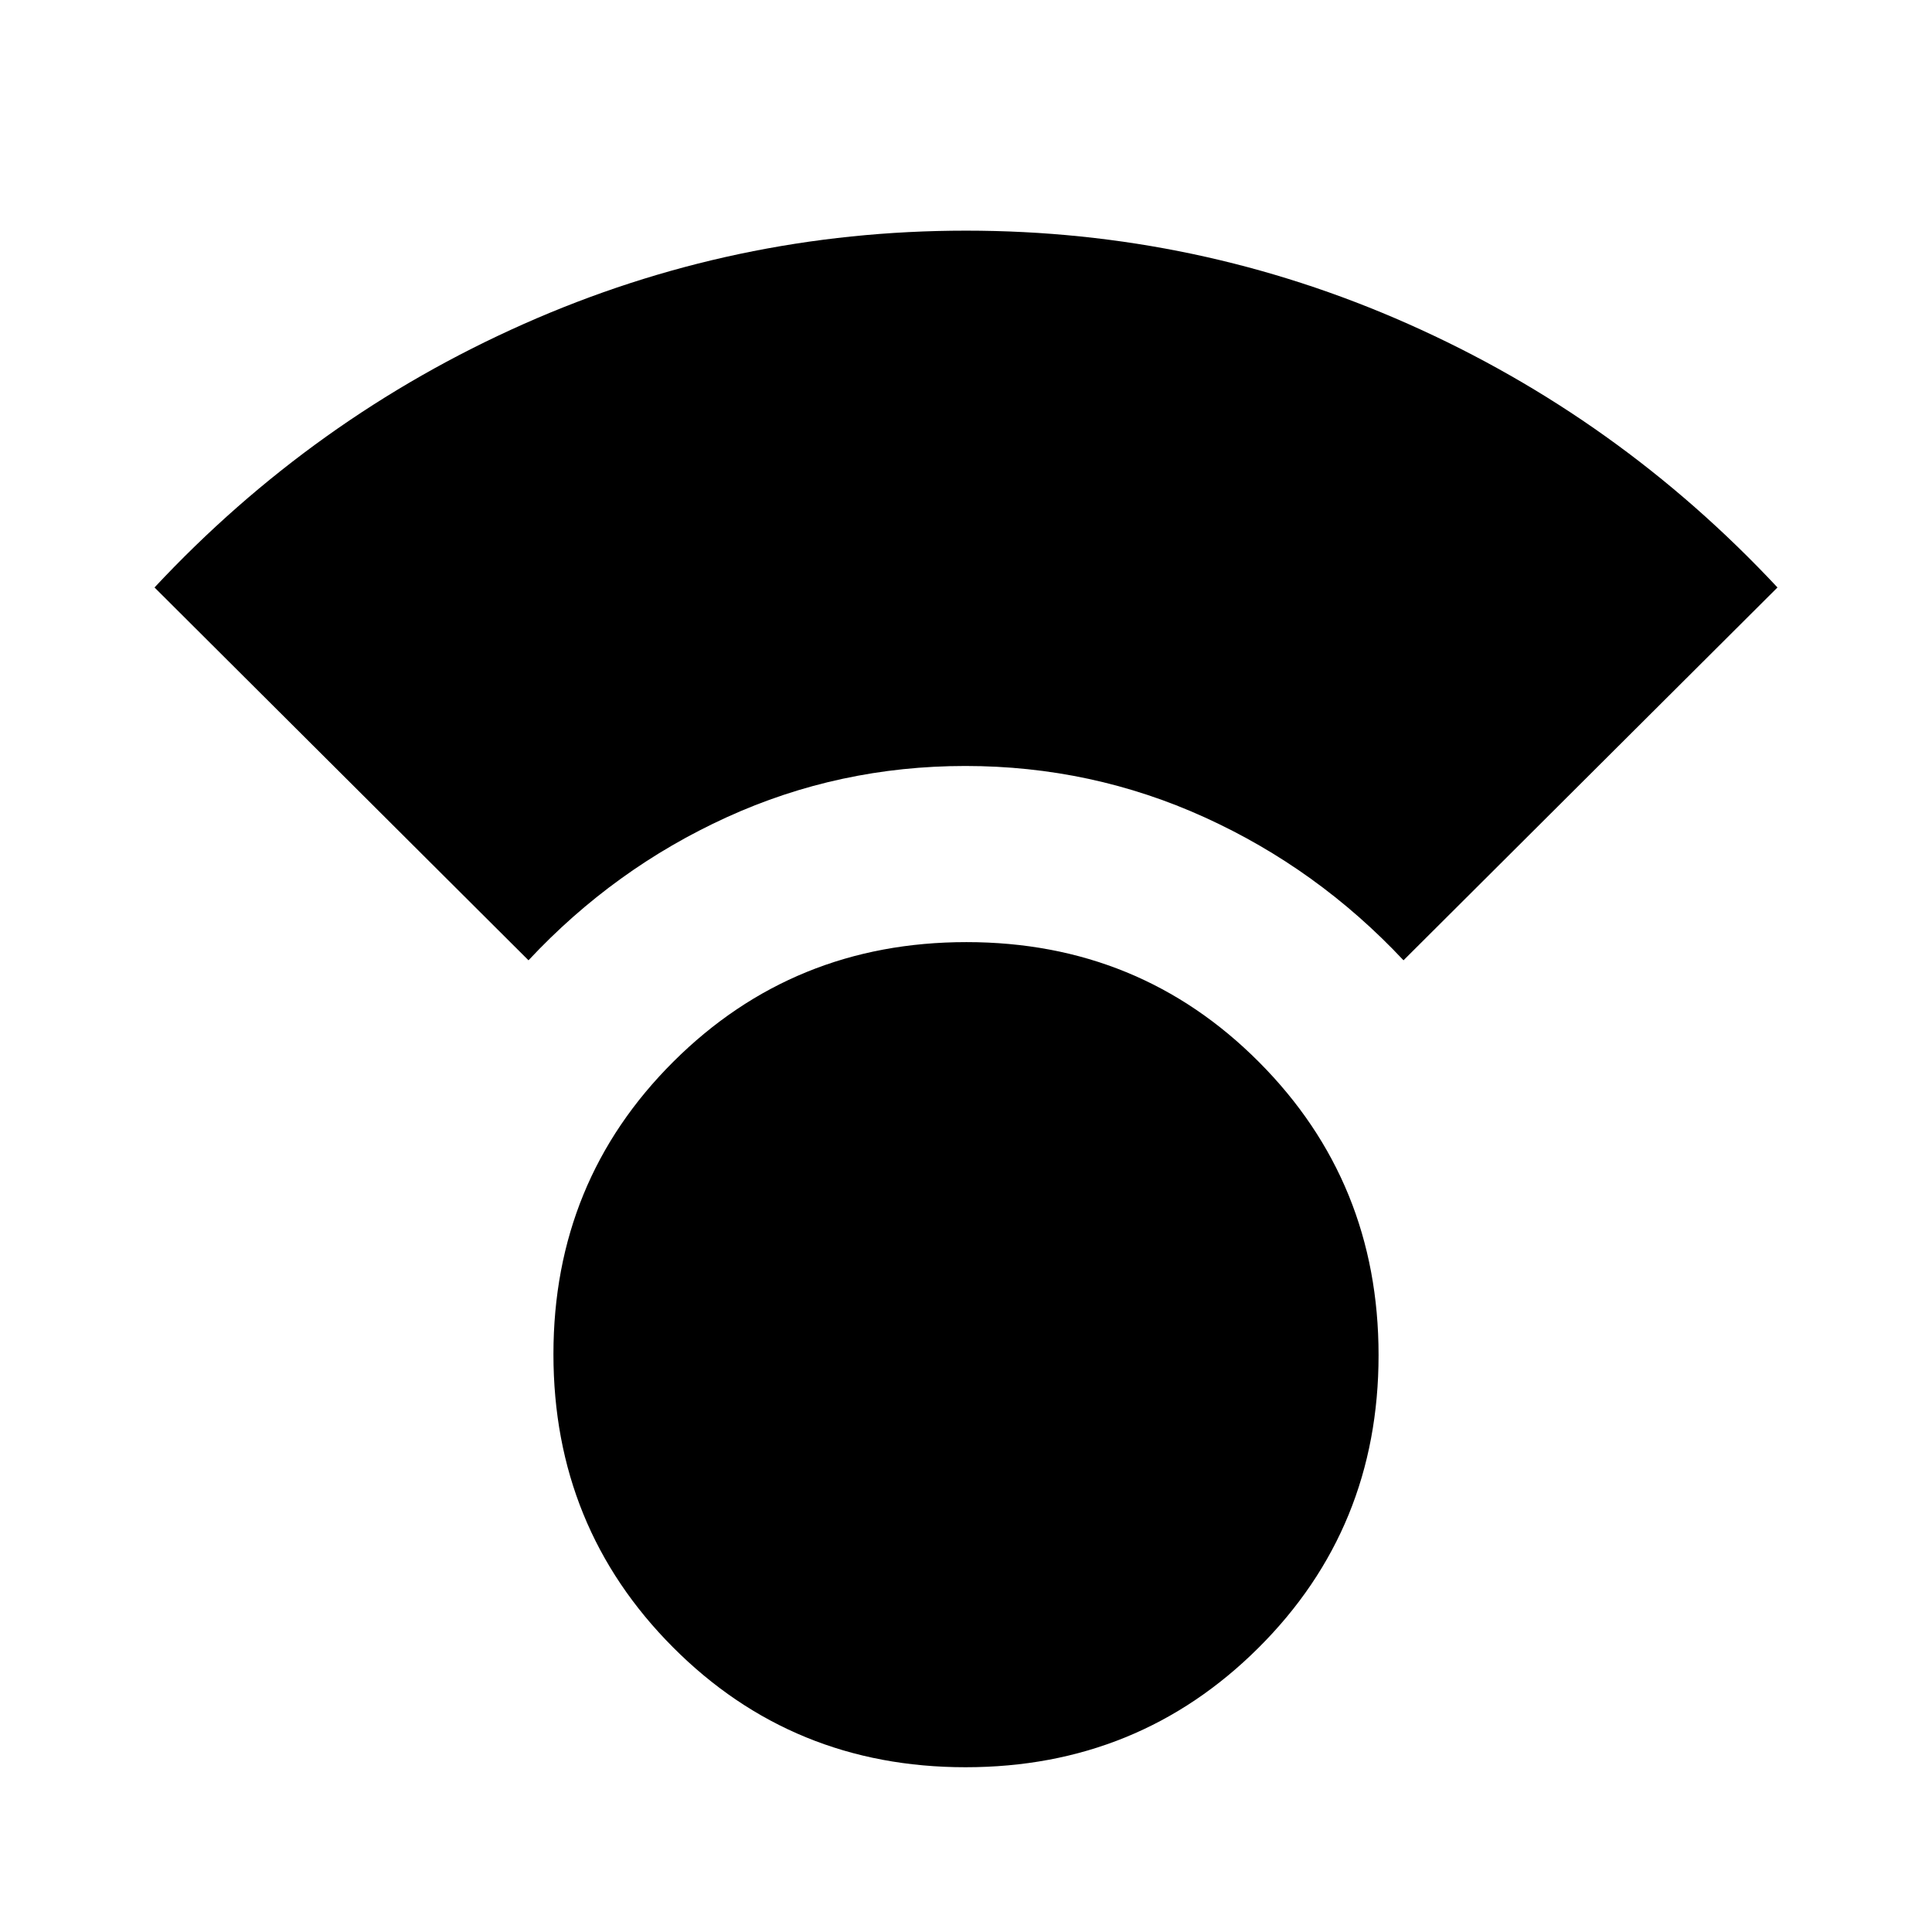 <svg xmlns="http://www.w3.org/2000/svg" height="20" viewBox="0 -960 960 960" width="20"><path d="M479.77-81.87q-85.99 0-145.38-59.62Q275-201.1 275-287.1q0-85.99 59.62-145.38 59.61-59.39 145.61-59.39 85.99 0 145.38 59.62T685-286.64q0 85.99-59.62 145.38-59.61 59.39-145.61 59.39ZM262.61-482.83 76.78-668.09Q155.74-752.61 260.2-799q104.47-46.39 219.8-46.39 115.33 0 219.8 46.39 104.46 46.39 183.42 130.91L697.39-482.83q-42.71-45.56-98.84-71.06-56.14-25.5-118.87-25.5-62.74 0-118.62 25.5-55.89 25.5-98.45 71.06Z"/></svg>